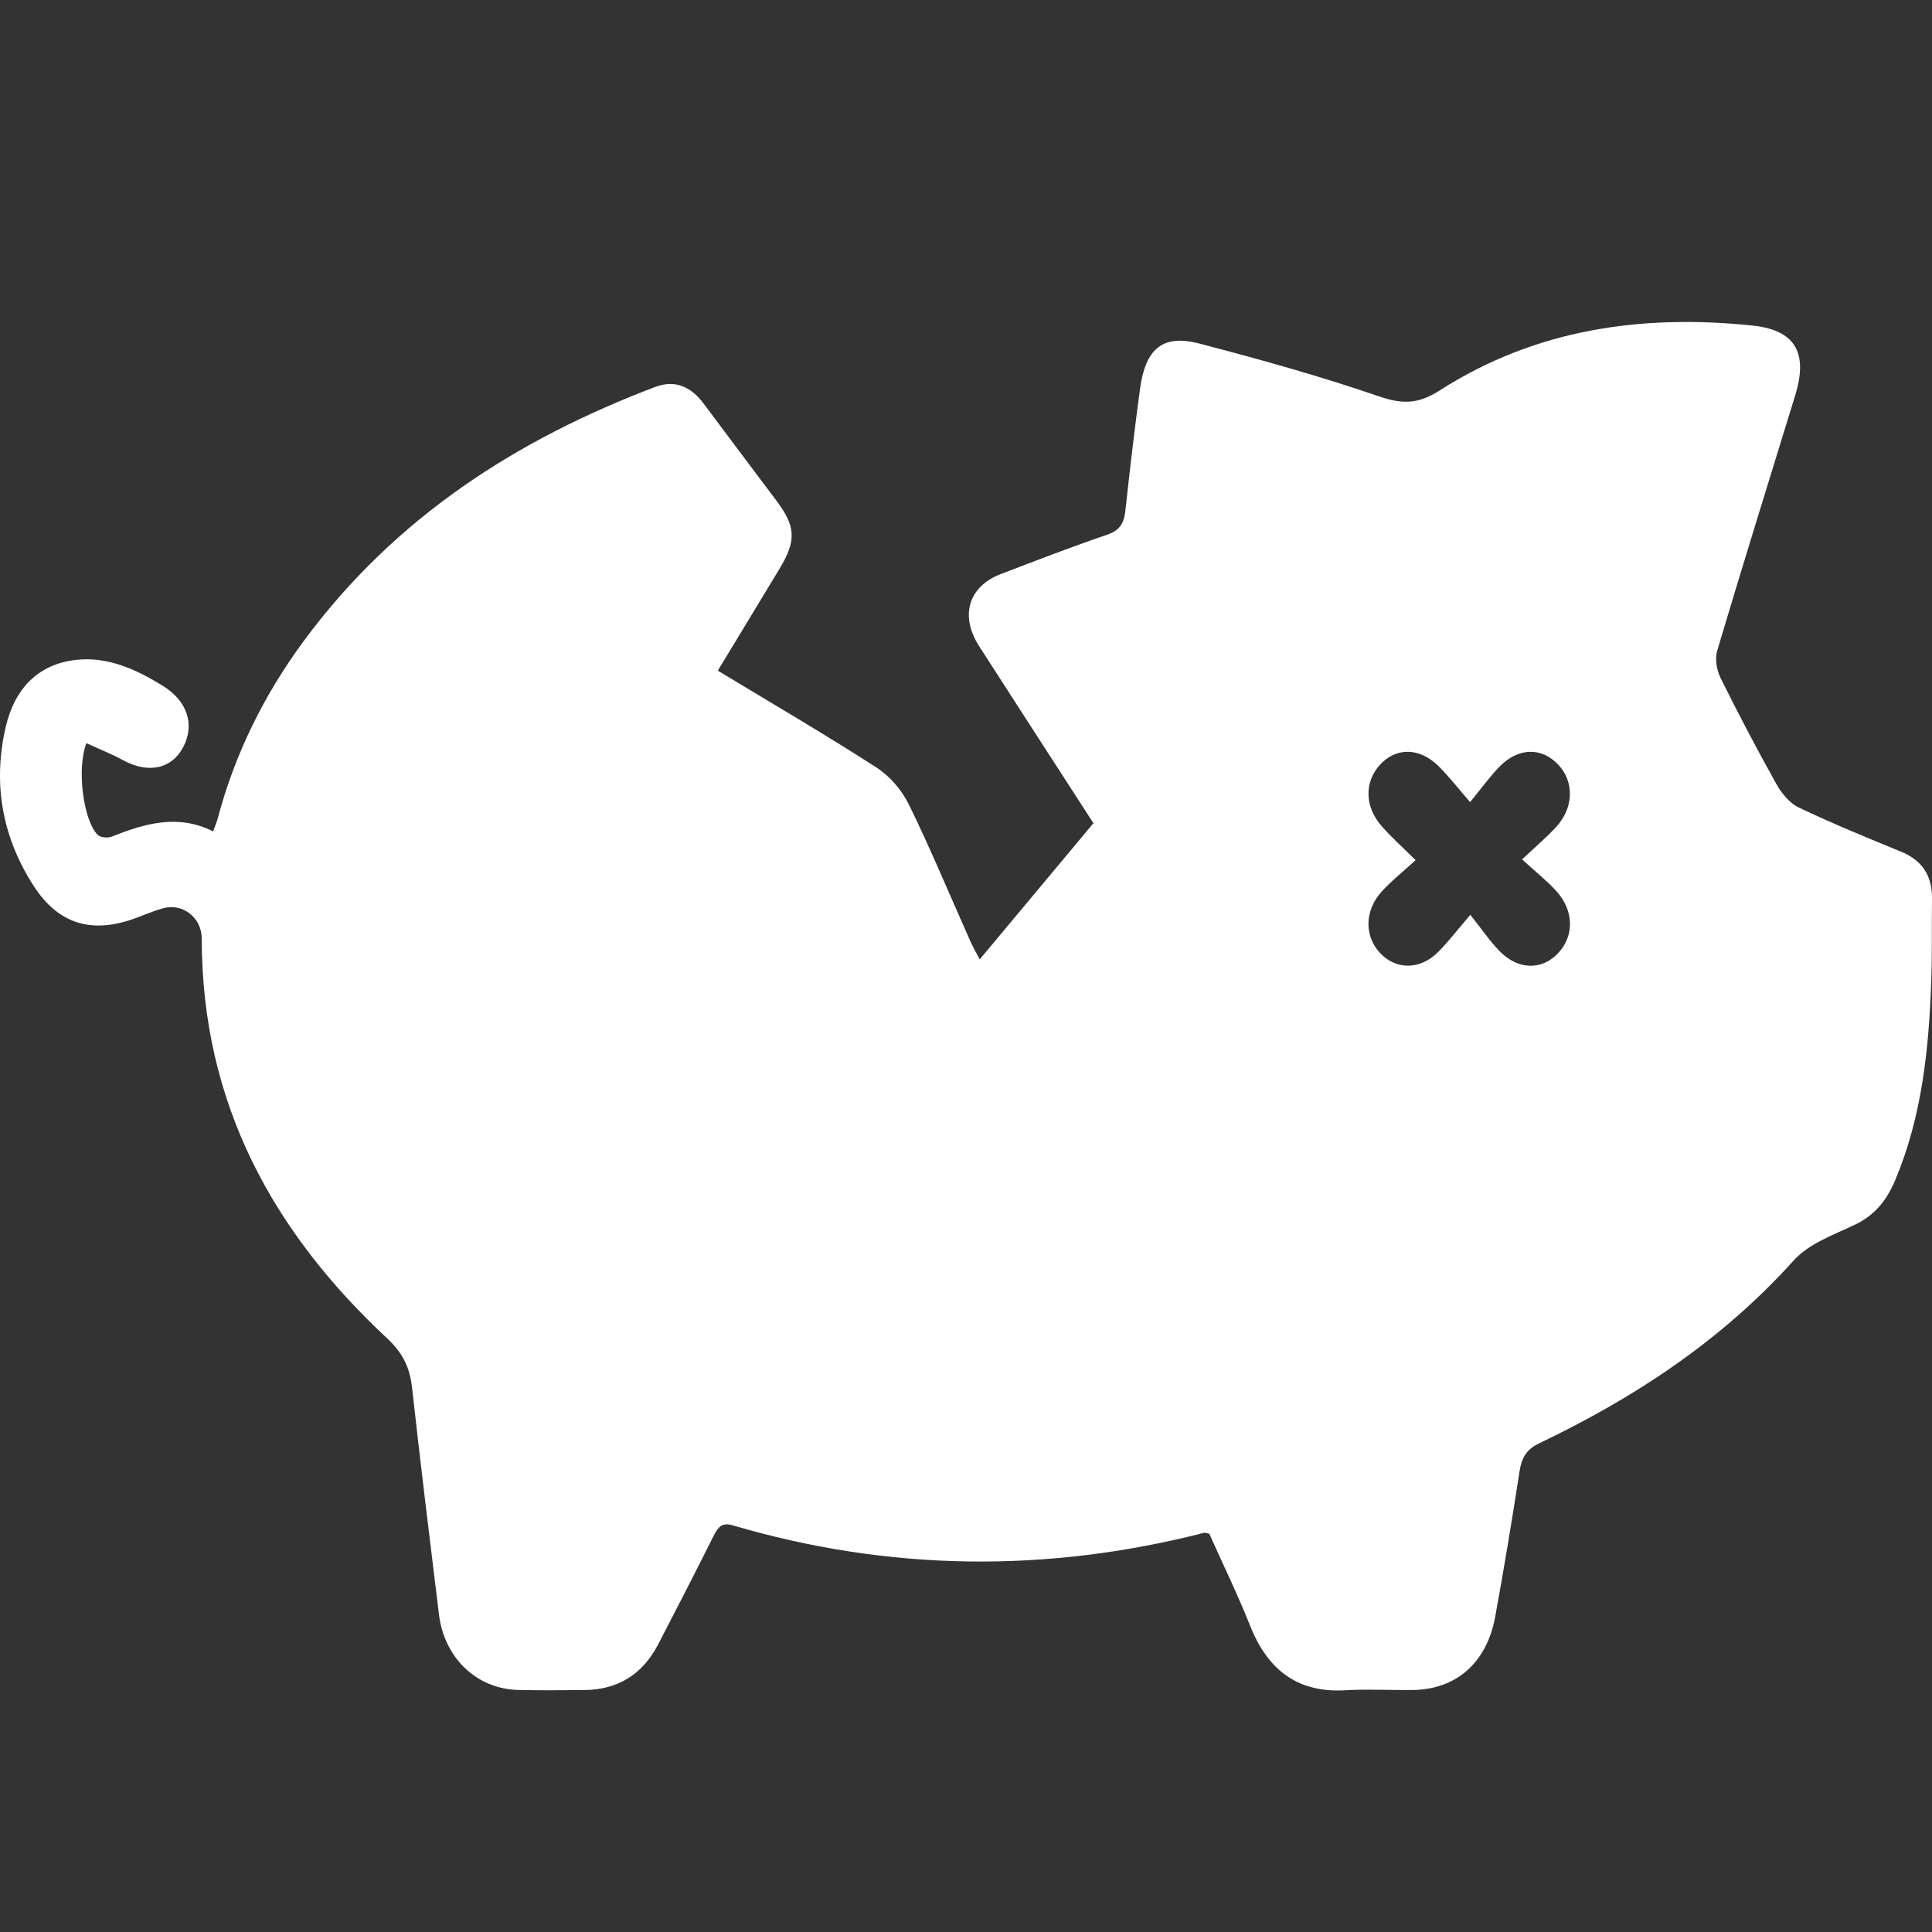 <svg width="24" height="24" viewBox="0 0 24 24" fill="none" xmlns="http://www.w3.org/2000/svg">
<rect x="0" y="0" width="24" height="24" fill="#333333" stroke="none"/>
<g id="Frame 1321315384">
<path id="Vector" d="M0.072 9.026C0.184 8.553 0.473 8.25 0.946 8.197C1.341 8.154 1.69 8.315 2.022 8.519C2.326 8.707 2.422 8.998 2.278 9.277C2.137 9.551 1.845 9.614 1.536 9.447C1.387 9.366 1.228 9.303 1.073 9.232C0.952 9.547 1.033 10.181 1.21 10.368C1.245 10.405 1.339 10.413 1.391 10.392C1.803 10.227 2.216 10.11 2.647 10.328C2.671 10.26 2.689 10.223 2.7 10.184C2.915 9.366 3.281 8.63 3.773 7.963C4.911 6.422 6.424 5.458 8.136 4.808C8.382 4.714 8.582 4.8 8.742 5.015C9.04 5.416 9.342 5.815 9.642 6.215C9.889 6.545 9.896 6.714 9.678 7.075C9.428 7.489 9.177 7.902 8.917 8.331C9.59 8.738 10.246 9.121 10.886 9.533C11.05 9.638 11.202 9.813 11.29 9.993C11.562 10.549 11.801 11.125 12.054 11.692C12.086 11.763 12.124 11.829 12.17 11.918C12.654 11.338 13.118 10.783 13.583 10.226C13.1 9.478 12.63 8.754 12.163 8.027C11.92 7.647 12.031 7.284 12.435 7.13C12.873 6.963 13.31 6.793 13.754 6.642C13.908 6.59 13.963 6.502 13.98 6.343C14.035 5.836 14.094 5.329 14.163 4.823C14.231 4.33 14.446 4.15 14.896 4.267C15.646 4.463 16.395 4.671 17.128 4.923C17.414 5.021 17.612 5.024 17.88 4.853C19.076 4.086 20.391 3.903 21.761 4.043C22.293 4.097 22.466 4.371 22.301 4.91C21.976 5.968 21.647 7.024 21.331 8.085C21.301 8.184 21.326 8.326 21.373 8.421C21.593 8.865 21.823 9.303 22.063 9.733C22.129 9.852 22.23 9.976 22.343 10.03C22.76 10.229 23.187 10.404 23.614 10.579C23.875 10.686 24.005 10.874 24 11.172C23.995 11.507 24.003 11.842 23.991 12.177C23.962 13.025 23.877 13.862 23.546 14.653C23.438 14.913 23.288 15.097 23.04 15.215C22.776 15.341 22.471 15.447 22.28 15.66C21.379 16.66 20.298 17.366 19.123 17.928C18.963 18.004 18.903 18.106 18.876 18.279C18.783 18.881 18.684 19.483 18.574 20.083C18.468 20.66 18.087 20.989 17.543 20.994C17.266 20.997 16.989 20.981 16.713 20.997C16.133 21.031 15.754 20.759 15.53 20.197C15.374 19.805 15.189 19.427 15.023 19.053C14.988 19.046 14.971 19.038 14.958 19.041C12.998 19.542 11.045 19.52 9.101 18.948C8.967 18.909 8.92 18.971 8.865 19.078C8.64 19.529 8.41 19.977 8.177 20.425C7.981 20.803 7.672 20.989 7.267 20.994C6.99 20.997 6.713 21 6.437 20.993C5.923 20.981 5.52 20.598 5.453 20.056C5.338 19.118 5.223 18.18 5.119 17.24C5.091 16.986 5.001 16.805 4.814 16.63C3.4 15.313 2.507 13.717 2.506 11.658C2.506 11.404 2.275 11.218 2.034 11.281C1.897 11.316 1.766 11.379 1.631 11.424C1.125 11.594 0.723 11.473 0.423 11.012C0.031 10.411 -0.095 9.739 0.072 9.026ZM18.265 11.364C18.402 11.536 18.503 11.686 18.626 11.813C18.86 12.054 19.159 12.056 19.362 11.834C19.557 11.62 19.551 11.309 19.334 11.07C19.215 10.939 19.075 10.829 18.908 10.676C19.081 10.512 19.218 10.398 19.337 10.266C19.551 10.029 19.555 9.712 19.36 9.502C19.152 9.279 18.86 9.283 18.624 9.527C18.506 9.649 18.406 9.789 18.262 9.964C18.11 9.789 18.001 9.648 17.877 9.524C17.638 9.283 17.343 9.279 17.14 9.503C16.945 9.719 16.952 10.025 17.168 10.268C17.286 10.401 17.417 10.519 17.585 10.685C17.424 10.833 17.284 10.943 17.164 11.075C16.949 11.312 16.947 11.629 17.144 11.839C17.342 12.05 17.641 12.051 17.864 11.827C17.99 11.701 18.1 11.557 18.265 11.364Z" fill="white"/>
</g>
</svg>
